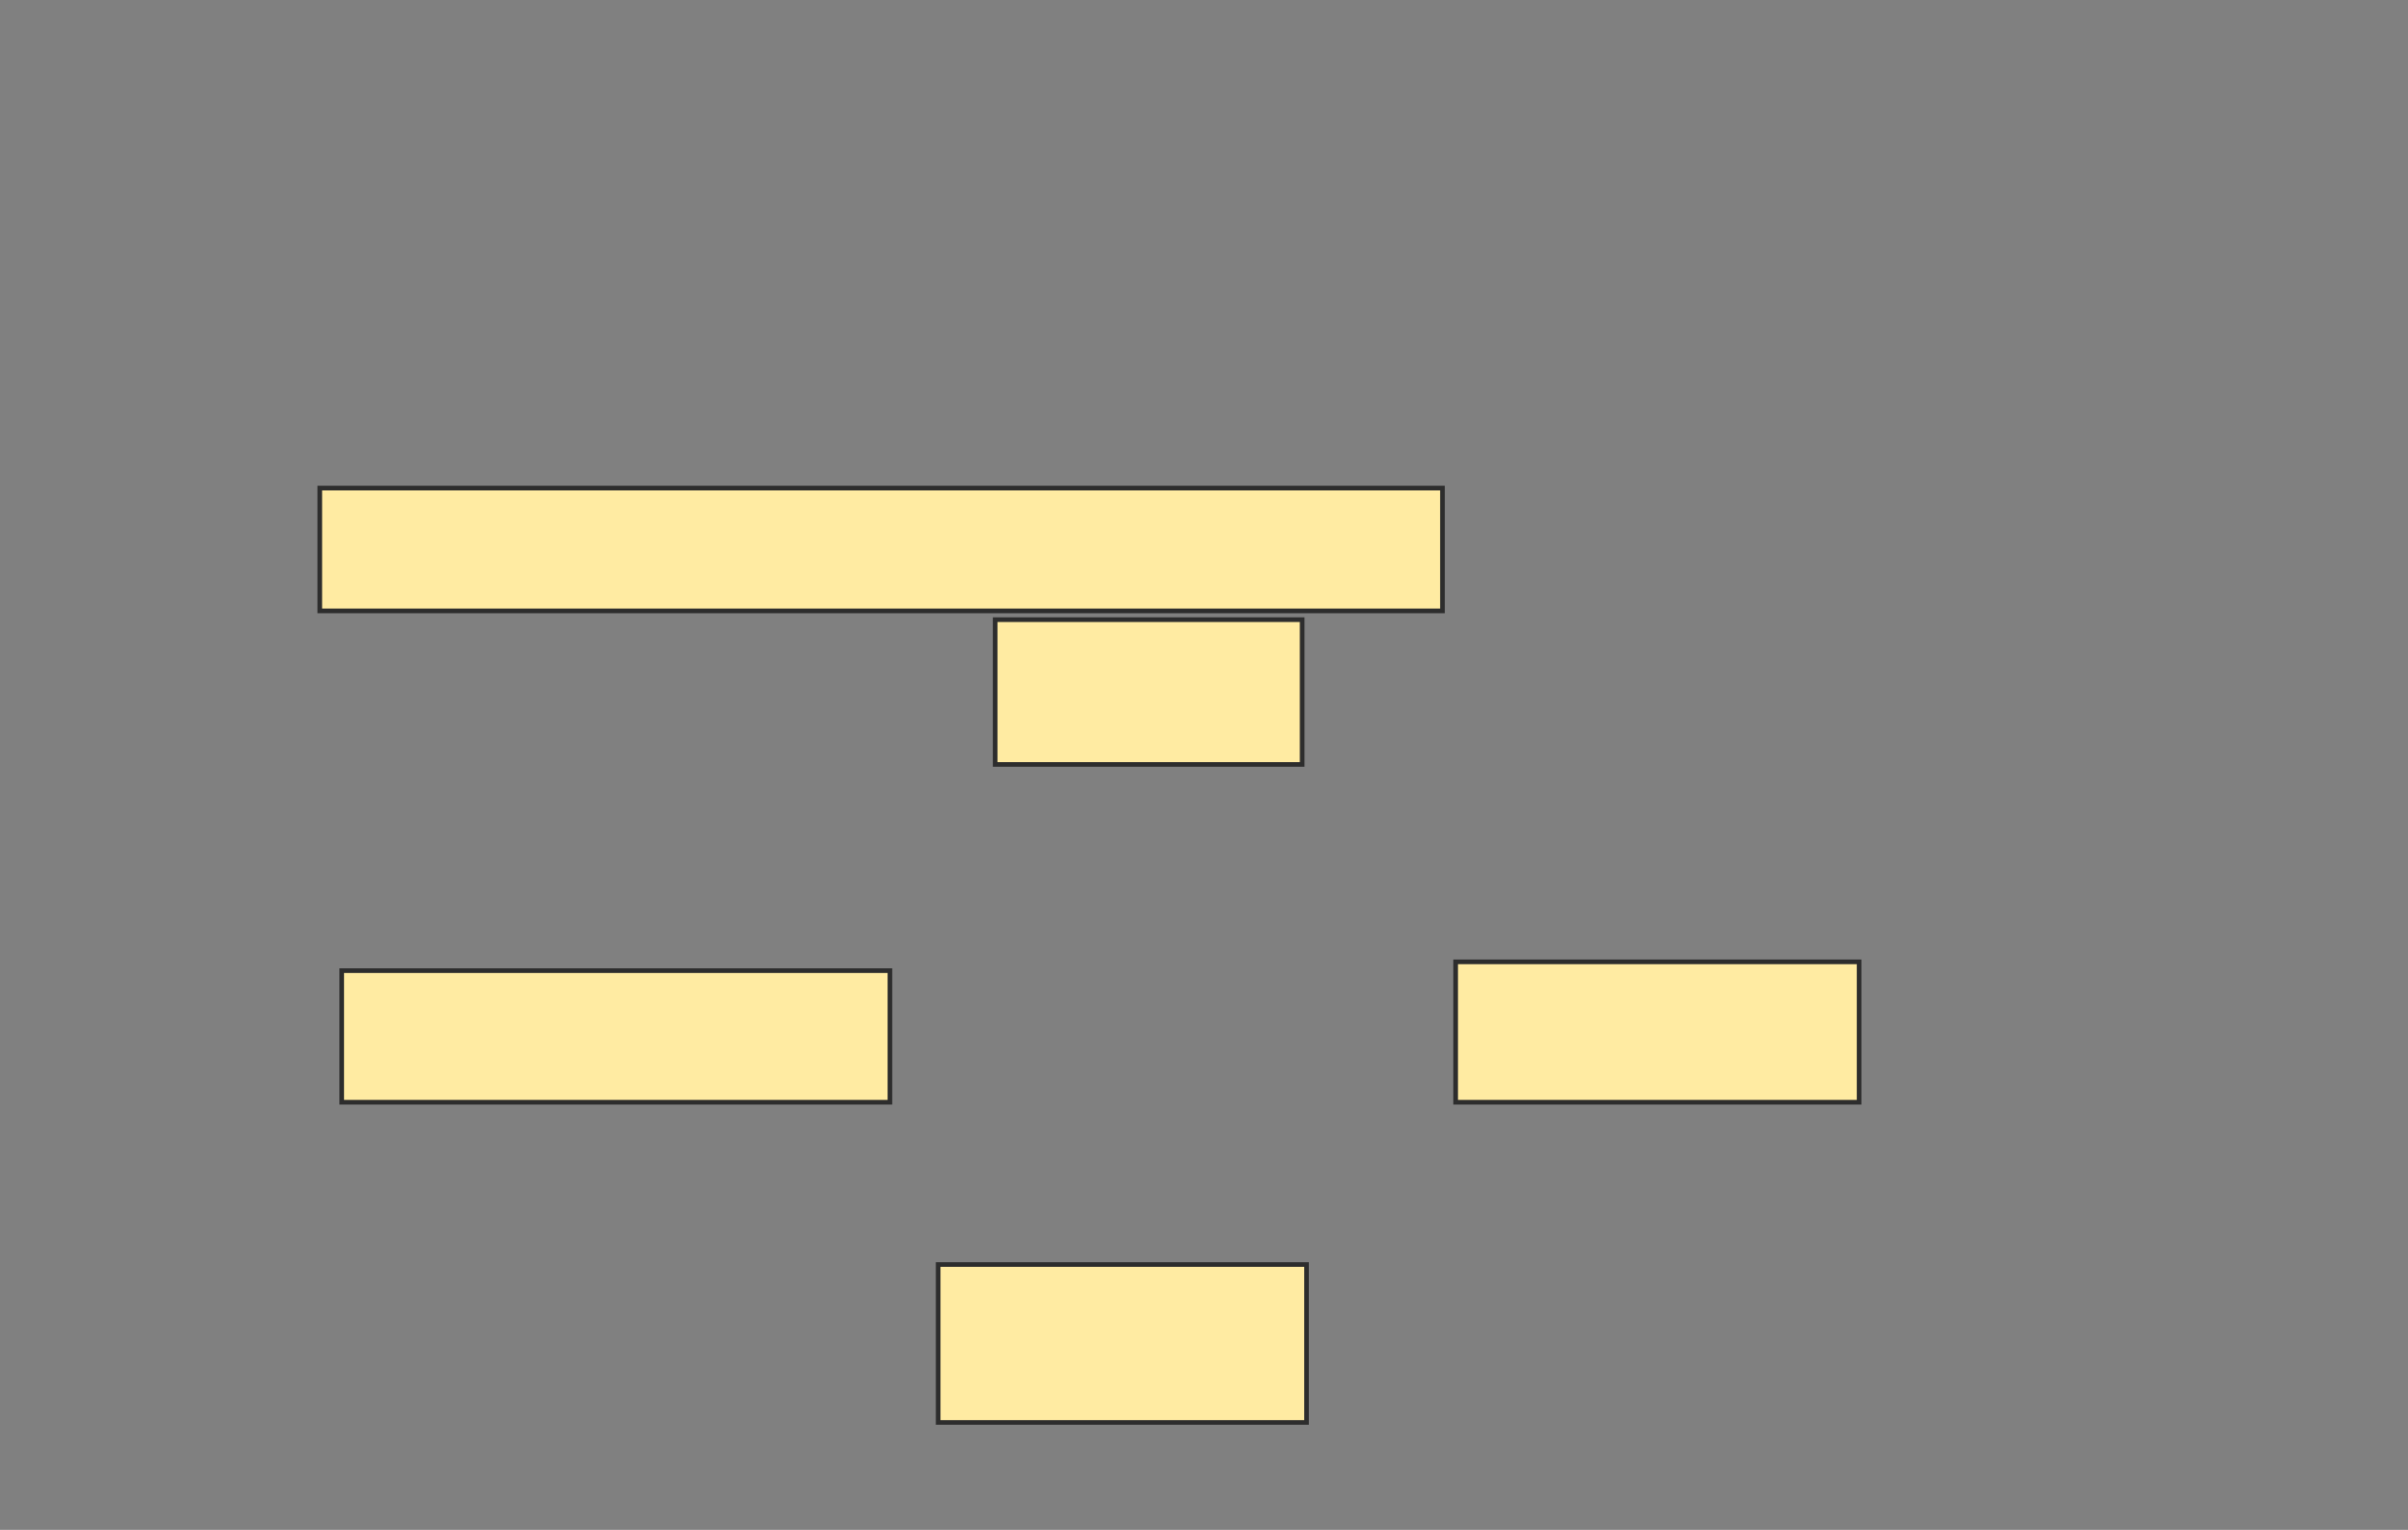 <svg height="329" width="518" xmlns="http://www.w3.org/2000/svg">
 <rect width="100%" height="100%" fill="#808080" stroke="none"/>
 <!-- Created with Image Occlusion Enhanced -->
 <g>
  <title>Labels</title>
 </g>
 <g>
  <title>Masks</title>
  <rect fill="#FFEBA2" height="31.132" id="5eadc0419bf048c7852a6542056204c7-oa-1" stroke="#2D2D2D" width="66.038" x="214.075" y="133.264"/>
  <rect fill="#FFEBA2" height="30.189" id="5eadc0419bf048c7852a6542056204c7-oa-2" stroke="#2D2D2D" width="86.792" x="313.132" y="206.849"/>
  <rect fill="#FFEBA2" height="26.415" id="5eadc0419bf048c7852a6542056204c7-oa-3" stroke="#2D2D2D" width="241.509" x="68.792" y="104.962"/>
  <rect fill="#FFEBA2" height="28.302" id="5eadc0419bf048c7852a6542056204c7-oa-4" stroke="#2D2D2D" width="117.925" x="73.509" y="208.736"/>
  <rect fill="#FFEBA2" height="33.962" id="5eadc0419bf048c7852a6542056204c7-oa-5" stroke="#2D2D2D" width="79.245" x="201.811" y="271.943"/>
 </g>
</svg>